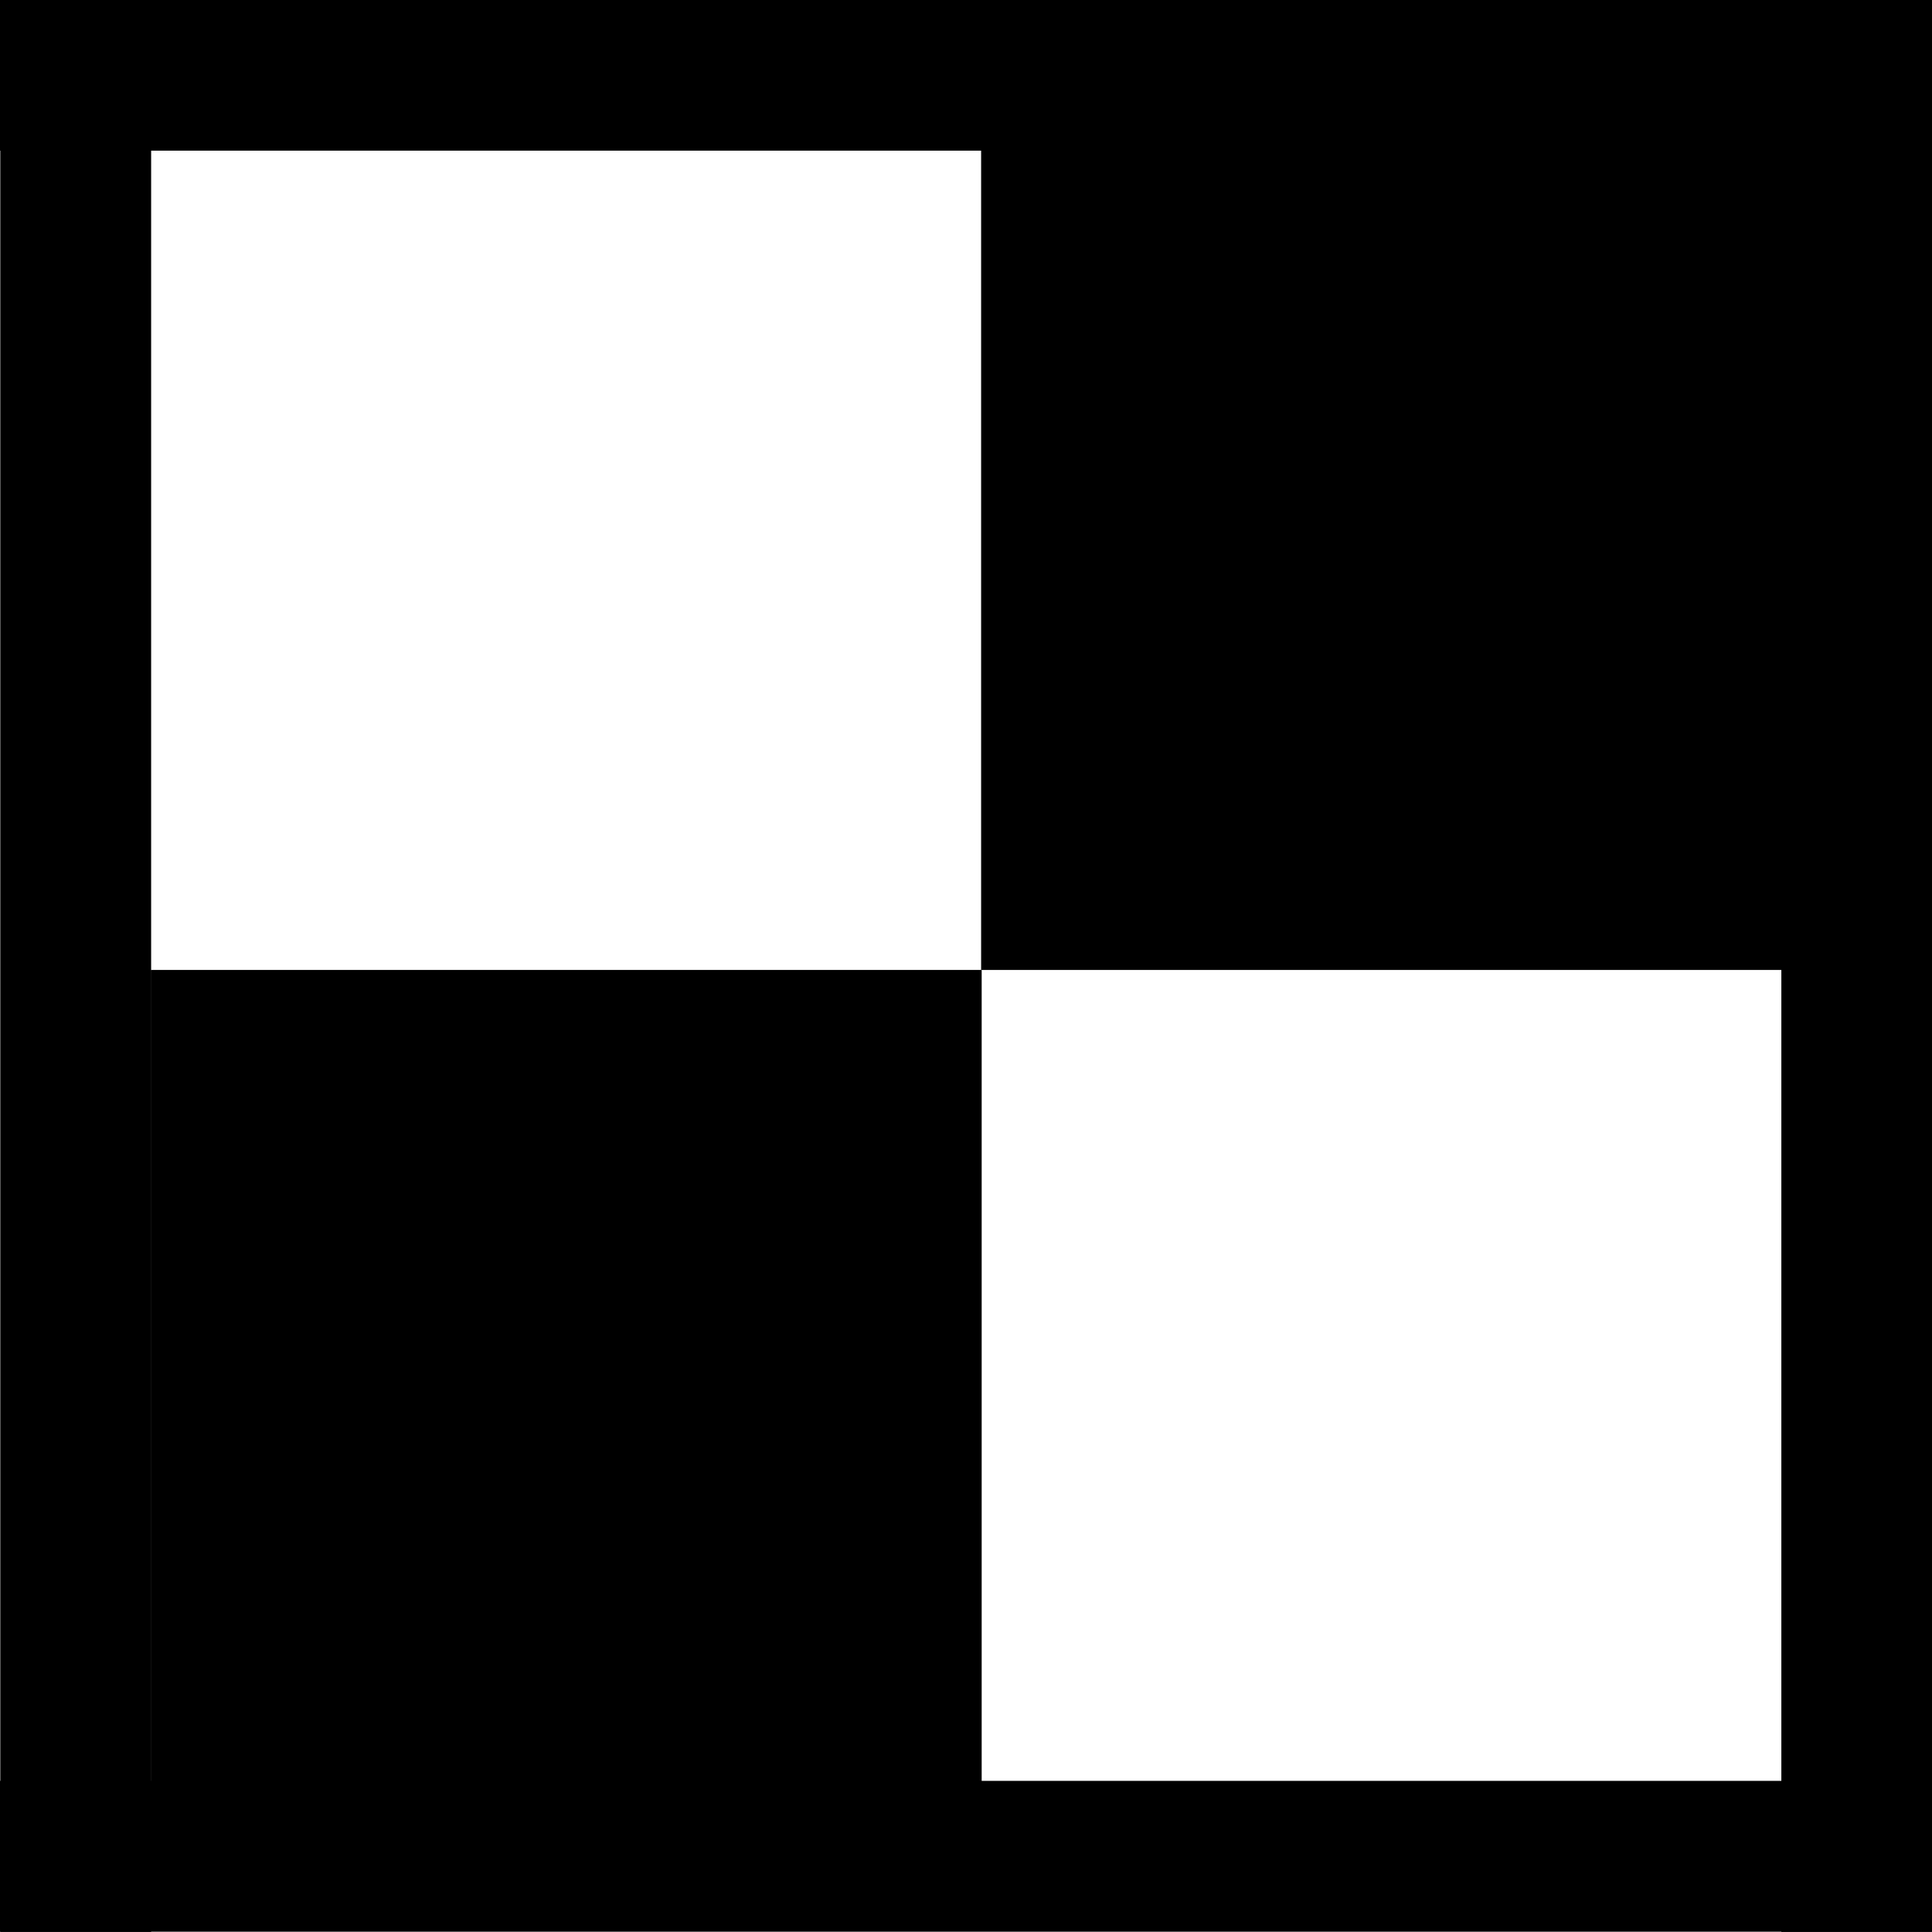 <?xml version="1.0" encoding="UTF-8" standalone="no"?>
<!DOCTYPE svg PUBLIC "-//W3C//DTD SVG 1.1//EN" "http://www.w3.org/Graphics/SVG/1.1/DTD/svg11.dtd">
<svg width="100%" height="100%" viewBox="0 0 512 512" version="1.1" xmlns="http://www.w3.org/2000/svg" xmlns:xlink="http://www.w3.org/1999/xlink" xml:space="preserve" xmlns:serif="http://www.serif.com/" style="fill-rule:evenodd;clip-rule:evenodd;stroke-linejoin:round;stroke-miterlimit:2;">
    <g transform="matrix(7.0804e-17,1.61,-0.533,-8.3223e-17,121.067,-16.101)">
        <rect x="10" y="152" width="318" height="75"/>
    </g>
    <g transform="matrix(7.0804e-17,1.61,-0.533,-8.3223e-17,593.067,-16.101)">
        <rect x="10" y="152" width="318" height="75"/>
    </g>
    <g transform="matrix(1.61,2.77839e-17,-1.1588e-16,0.533,-16.101,390.933)">
        <rect x="10" y="152" width="318" height="75"/>
    </g>
    <g transform="matrix(1.61,2.77839e-17,-1.1588e-16,0.533,-16.101,-81.067)">
        <rect x="10" y="152" width="318" height="75"/>
    </g>
    <g transform="matrix(0.957,0,0,0.935,1.737,32.691)">
        <rect x="40" y="240" width="230" height="232"/>
    </g>
    <g transform="matrix(0.957,0,0,0.935,1.737,32.691)">
        <rect x="40" y="240" width="230" height="232"/>
    </g>
    <g transform="matrix(0.957,0,0,0.957,221.727,-194.655)">
        <rect x="40" y="240" width="230" height="232"/>
    </g>
</svg>

